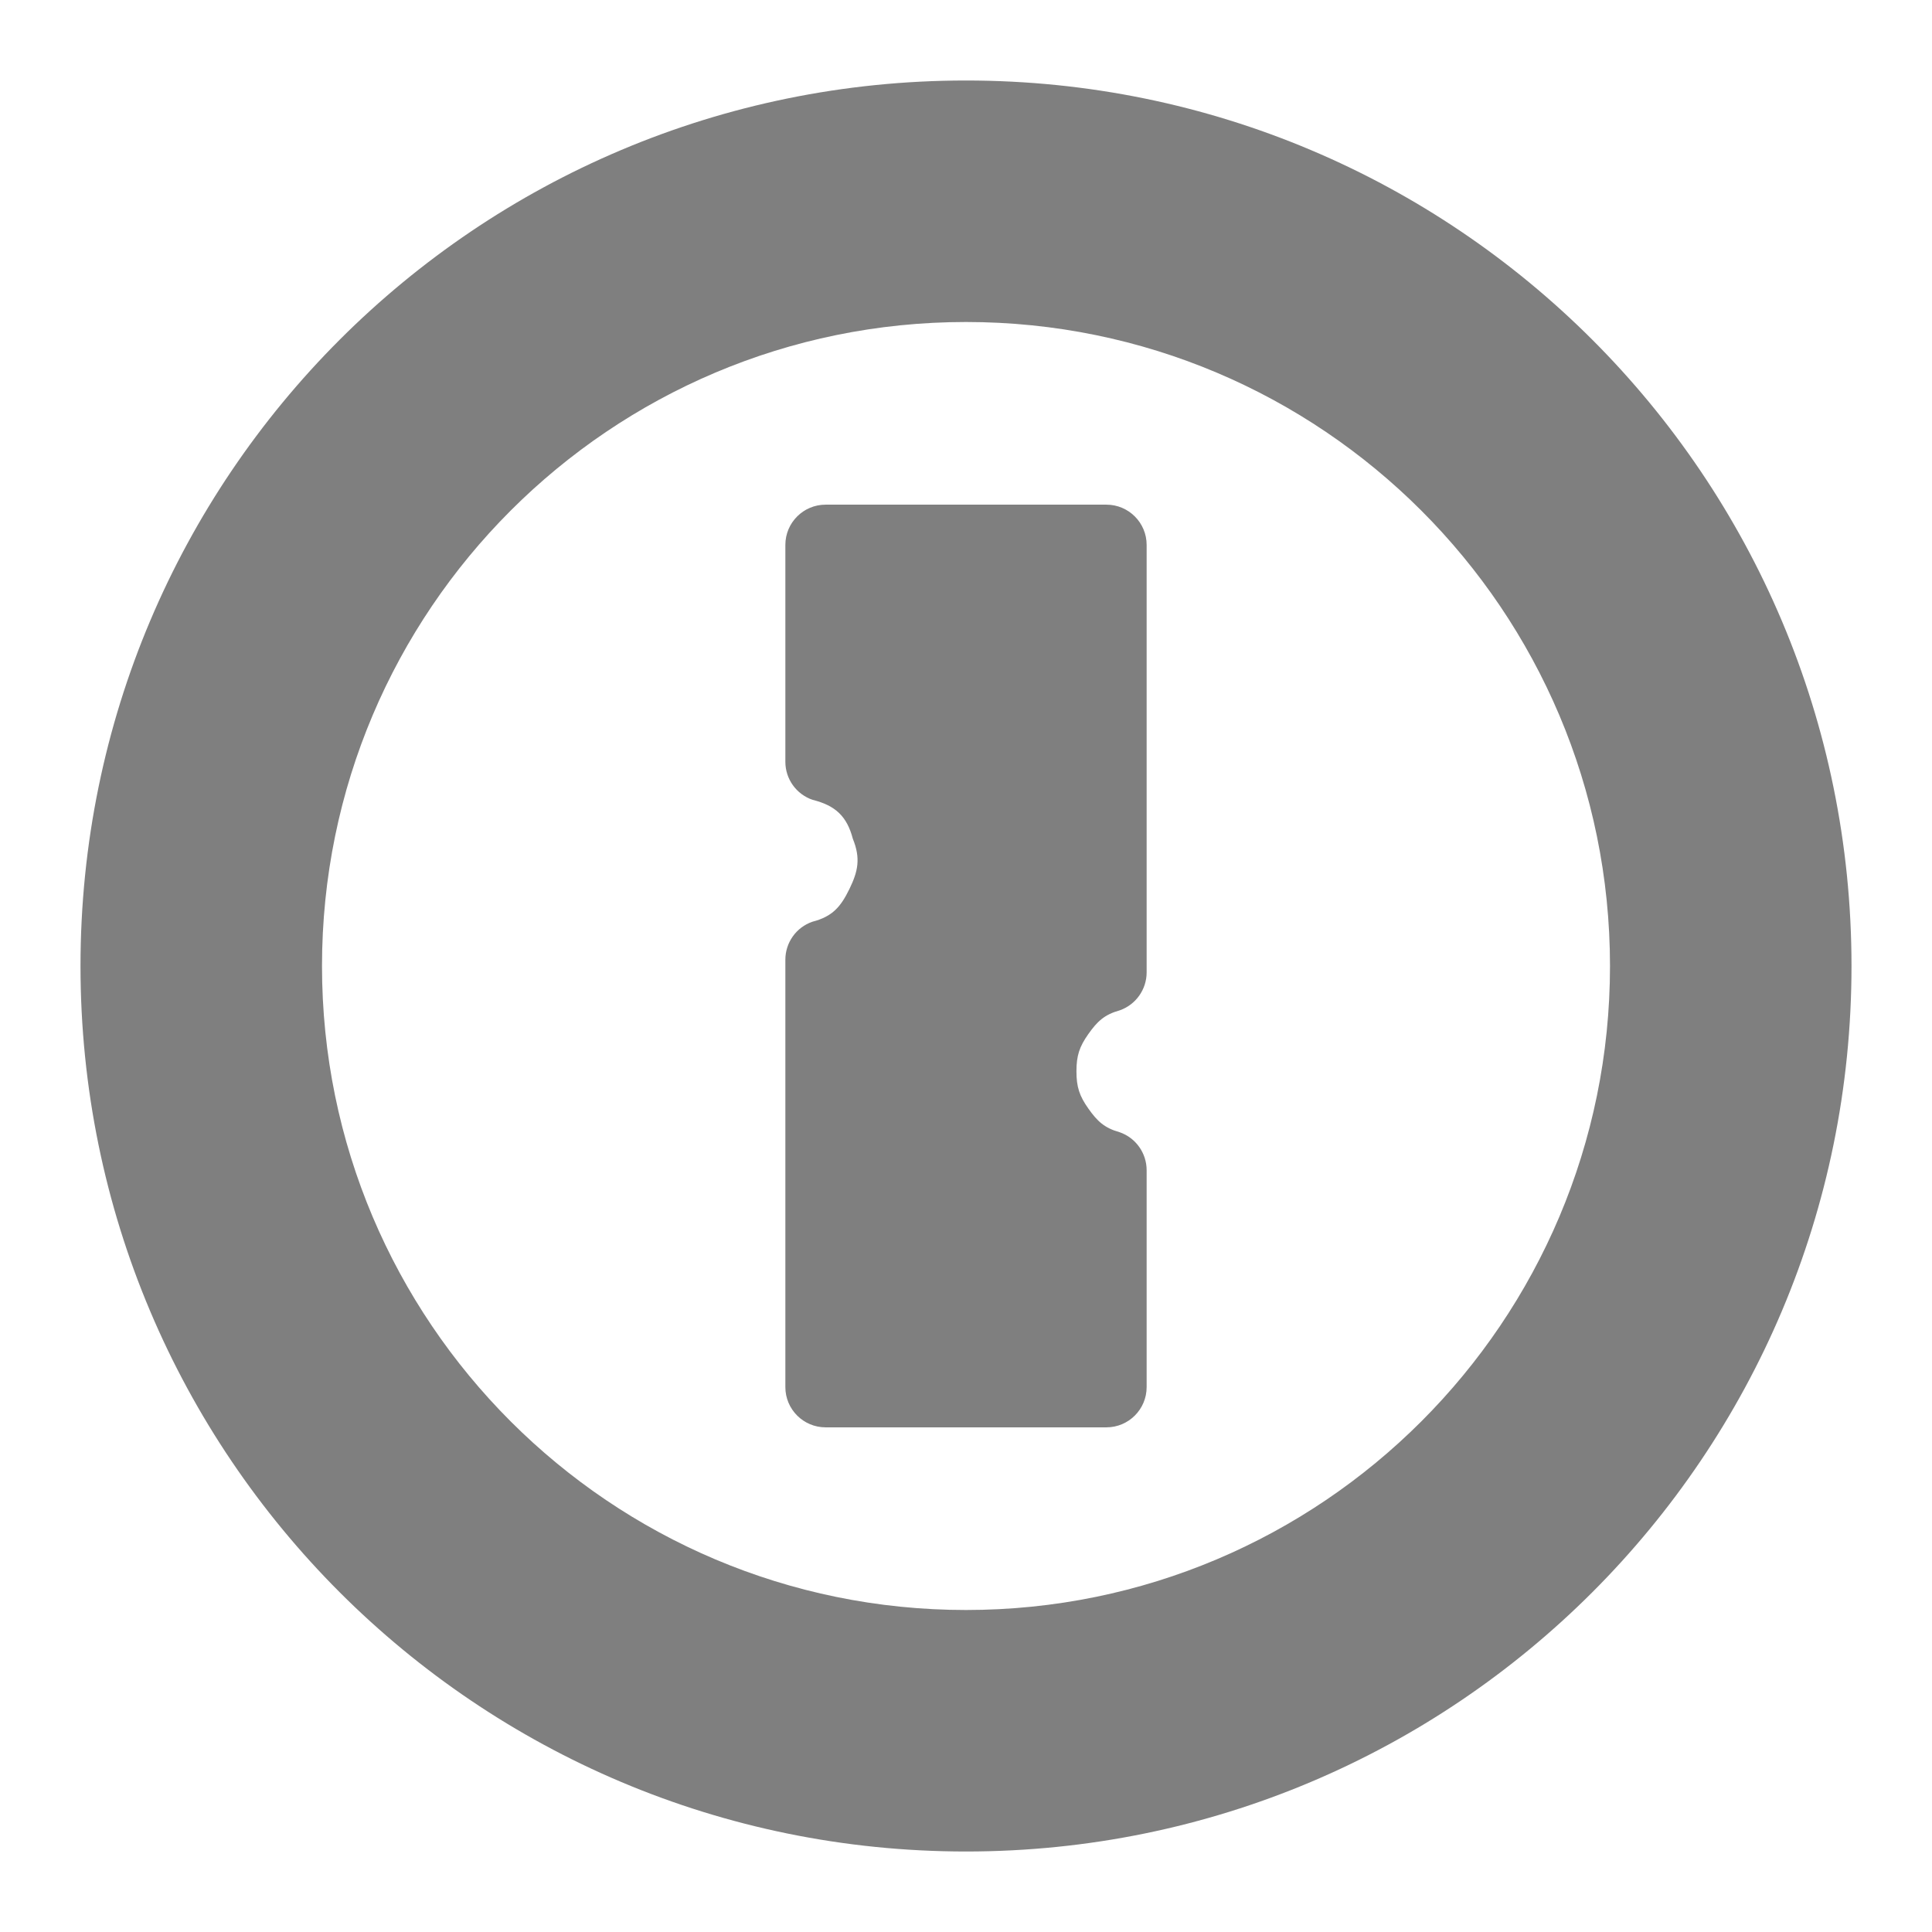 <svg viewBox="0 0 24 24" xmlns="http://www.w3.org/2000/svg"><path fill="rgb(127, 127, 127)" d="m23 12c0 6.08-4.92 11-11 11s-11-4.92-11-11 4.92-11 11-11 11 4.92 11 11zm-3 0c0-4.418-3.582-8-8-8s-8 3.582-8 8 3.582 8 8 8 8-3.582 8-8zm-6.628 1.308c0 .195.037.306.148.463s.199.241.389.294c.201.07.335.26.335.472v2.694c0 .276-.224.5-.5.5h-3.488c-.276 0-.5-.224-.5-.5v-5.309c0-.213.135-.403.336-.472.252-.065.353-.188.46-.407.107-.22.141-.38.042-.624-.072-.274-.212-.412-.499-.483-.203-.069-.339-.259-.339-.473v-2.694c0-.276.224-.5.5-.5h3.488c.276 0 .5.224.5.5v5.31c0 .212-.134.402-.335.472-.19.053-.278.137-.389.294s-.148.268-.148.463z"/></svg>